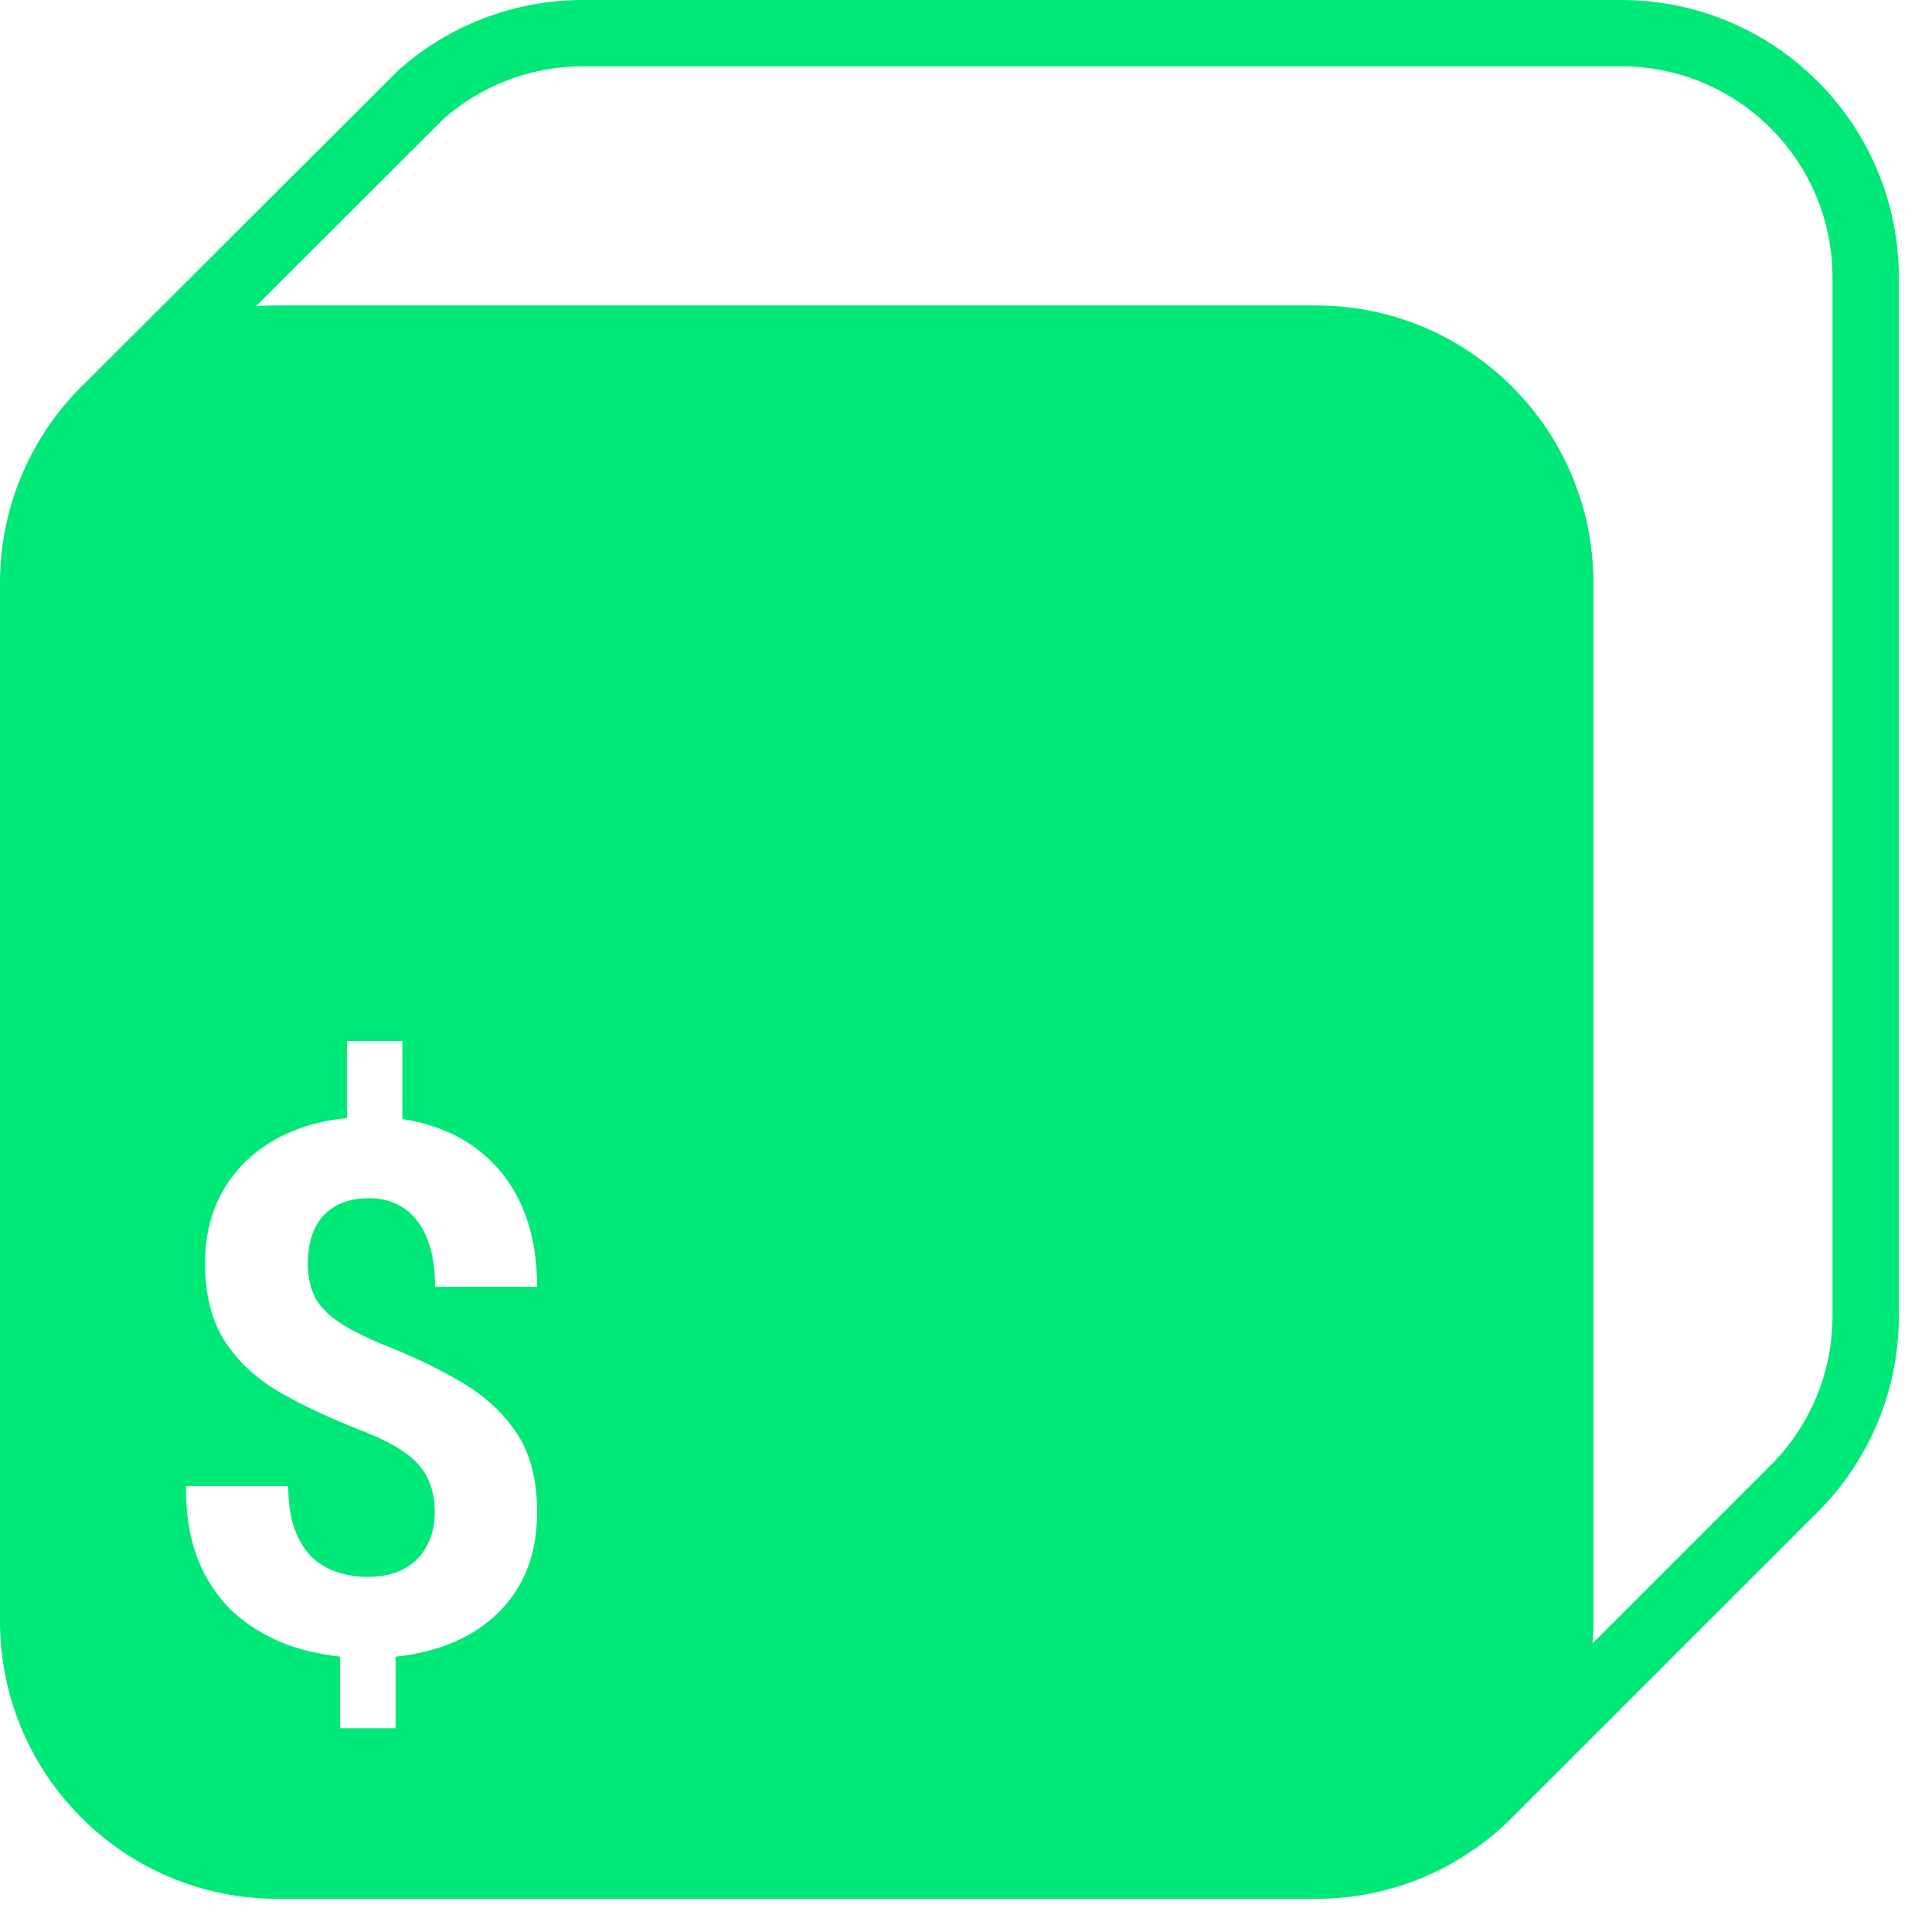 <svg width="233" height="233" viewBox="0 0 233 233" fill="none" xmlns="http://www.w3.org/2000/svg">
<path d="M50.809 11.367L48.162 8.368L48.07 8.449L47.983 8.536L50.809 11.367ZM179.879 216.021L177.004 213.239L177.004 213.239L179.879 216.021ZM216.713 179.187L219.541 182.016L219.564 181.992L219.587 181.969L216.713 179.187ZM158.7 221H33.467V229H158.7V221ZM8 195.533V70.3H0V195.533H8ZM33.467 221C19.402 221 8 209.598 8 195.533H0C0 214.016 14.983 229 33.467 229V221ZM158.7 44.833C172.765 44.833 184.167 56.235 184.167 70.3H192.167C192.167 51.817 177.183 36.833 158.7 36.833V44.833ZM70.3 8H195.533V0H70.3V8ZM221 33.467V158.7H229V33.467H221ZM195.533 8C209.598 8 221 19.402 221 33.467H229C229 14.983 214.016 0 195.533 0V8ZM40.833 36.833H33.467V44.833H40.833V36.833ZM192.167 195.533V188.167H184.167V195.533H192.167ZM192.167 188.167V70.3H184.167V188.167H192.167ZM158.7 36.833H40.833V44.833H158.7V36.833ZM33.467 36.833C24.556 36.833 16.452 40.321 10.458 45.997L15.959 51.806C20.526 47.48 26.683 44.833 33.467 44.833V36.833ZM10.458 45.997C4.022 52.092 0 60.73 0 70.3H8C8 63.017 11.052 56.453 15.959 51.806L10.458 45.997ZM70.3 0C61.815 0 54.059 3.163 48.162 8.368L53.456 14.366C57.948 10.401 63.839 8 70.3 8V0ZM16.034 51.733L53.635 14.198L47.983 8.536L10.382 46.071L16.034 51.733ZM184.167 195.533C184.167 202.415 181.442 208.653 177.004 213.239L182.754 218.802C188.577 212.783 192.167 204.573 192.167 195.533H184.167ZM177.004 213.239C172.37 218.03 165.885 221 158.7 221V229C168.141 229 176.674 225.086 182.754 218.802L177.004 213.239ZM221 158.7C221 165.582 218.276 171.819 213.838 176.406L219.587 181.969C225.41 175.95 229 167.74 229 158.7H221ZM182.708 218.849L219.541 182.016L213.884 176.359L177.051 213.192L182.708 218.849Z" fill="#00E878"/>
<path fill-rule="evenodd" clip-rule="evenodd" d="M158.7 225H33.467C17.193 225 4 211.807 4 195.533V70.3C4 61.873 7.537 54.273 13.208 48.902C18.489 43.901 25.62 40.834 33.467 40.834H158.7C174.974 40.834 188.167 54.026 188.167 70.3V195.533C188.167 203.495 185.01 210.718 179.879 216.021C174.522 221.558 167.013 225 158.7 225ZM48.526 125.55H41.838V134.835C39.034 135.106 36.505 135.788 34.25 136.879C31.277 138.302 28.948 140.336 27.261 142.979C25.575 145.623 24.732 148.745 24.732 152.347C24.732 156.124 25.518 159.246 27.09 161.715C28.662 164.155 30.848 166.203 33.649 167.859C36.479 169.486 39.752 171.025 43.467 172.478C45.668 173.32 47.411 174.192 48.698 175.092C50.013 175.993 50.956 177.024 51.527 178.186C52.127 179.348 52.428 180.757 52.428 182.412C52.428 183.894 52.113 185.23 51.484 186.421C50.884 187.583 49.984 188.498 48.783 189.166C47.612 189.834 46.111 190.168 44.282 190.168C43.11 190.168 41.952 189.994 40.809 189.645C39.666 189.297 38.637 188.716 37.722 187.902C36.836 187.06 36.122 185.942 35.579 184.547C35.036 183.124 34.764 181.352 34.764 179.232H22.417C22.417 183.124 23.046 186.407 24.303 189.079C25.561 191.722 27.247 193.843 29.362 195.441C31.477 197.038 33.835 198.2 36.436 198.926C37.96 199.335 39.489 199.624 41.023 199.793V208.425H47.712V199.798C50.385 199.515 52.814 198.891 55 197.924C58.087 196.53 60.488 194.526 62.203 191.911C63.917 189.268 64.775 186.072 64.775 182.325C64.775 178.549 63.989 175.441 62.417 173.001C60.845 170.561 58.658 168.498 55.858 166.813C53.056 165.129 49.798 163.56 46.083 162.108C43.796 161.149 41.995 160.219 40.681 159.319C39.366 158.389 38.437 157.373 37.894 156.269C37.379 155.165 37.122 153.872 37.122 152.391C37.122 150.88 37.365 149.544 37.851 148.382C38.365 147.191 39.18 146.247 40.295 145.55C41.409 144.853 42.838 144.504 44.582 144.504C45.754 144.504 46.826 144.737 47.797 145.201C48.769 145.637 49.598 146.305 50.284 147.206C50.998 148.106 51.542 149.225 51.913 150.561C52.285 151.897 52.471 153.437 52.471 155.18H64.775C64.775 151.926 64.303 149.036 63.36 146.509C62.417 143.981 61.059 141.846 59.287 140.103C57.515 138.331 55.4 136.995 52.942 136.095C51.56 135.572 50.089 135.197 48.526 134.968V125.55Z" fill="#00E878"/>
</svg>
